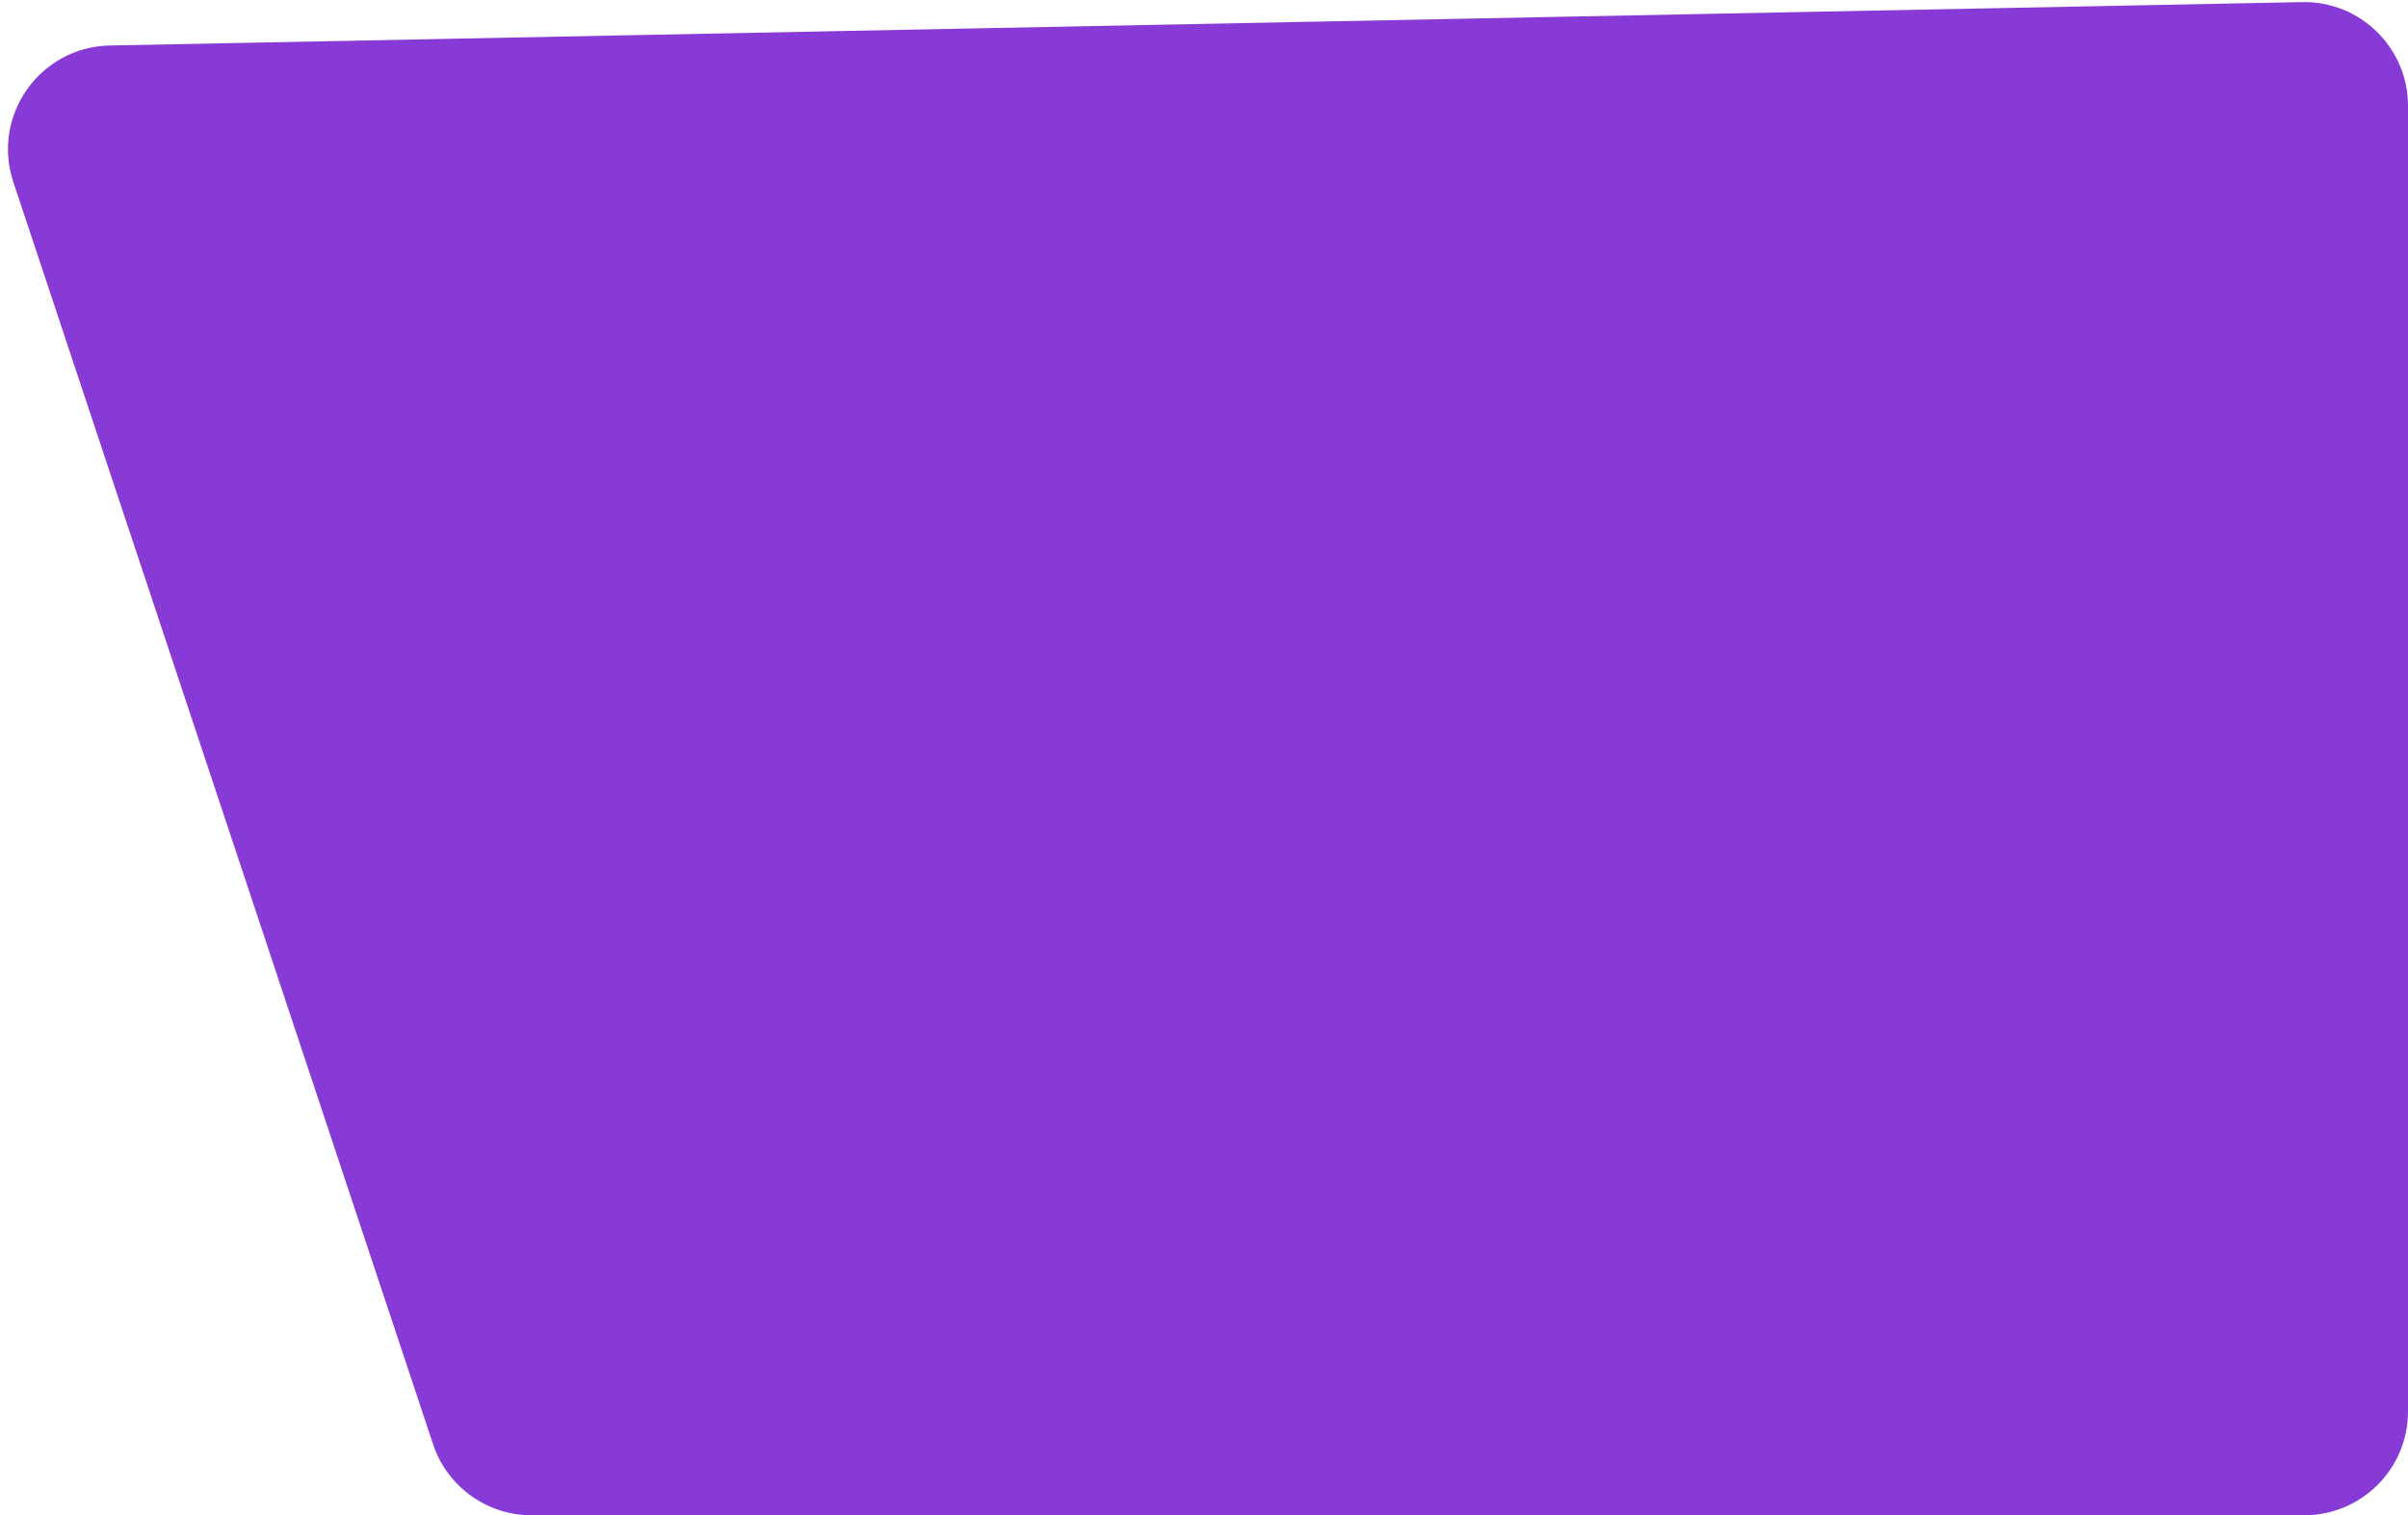 <svg width="232" height="146" viewBox="0 0 232 146" fill="none" xmlns="http://www.w3.org/2000/svg">
<path opacity="0.95" d="M1.284 17.539C-0.842 11.144 3.837 4.519 10.575 4.385L221.802 0.202C227.401 0.091 232 4.6 232 10.2V136C232 141.523 227.523 146 222 146H51.213C46.906 146 43.083 143.242 41.724 139.155L1.284 17.539Z" fill="#8231d3"/>
</svg>
